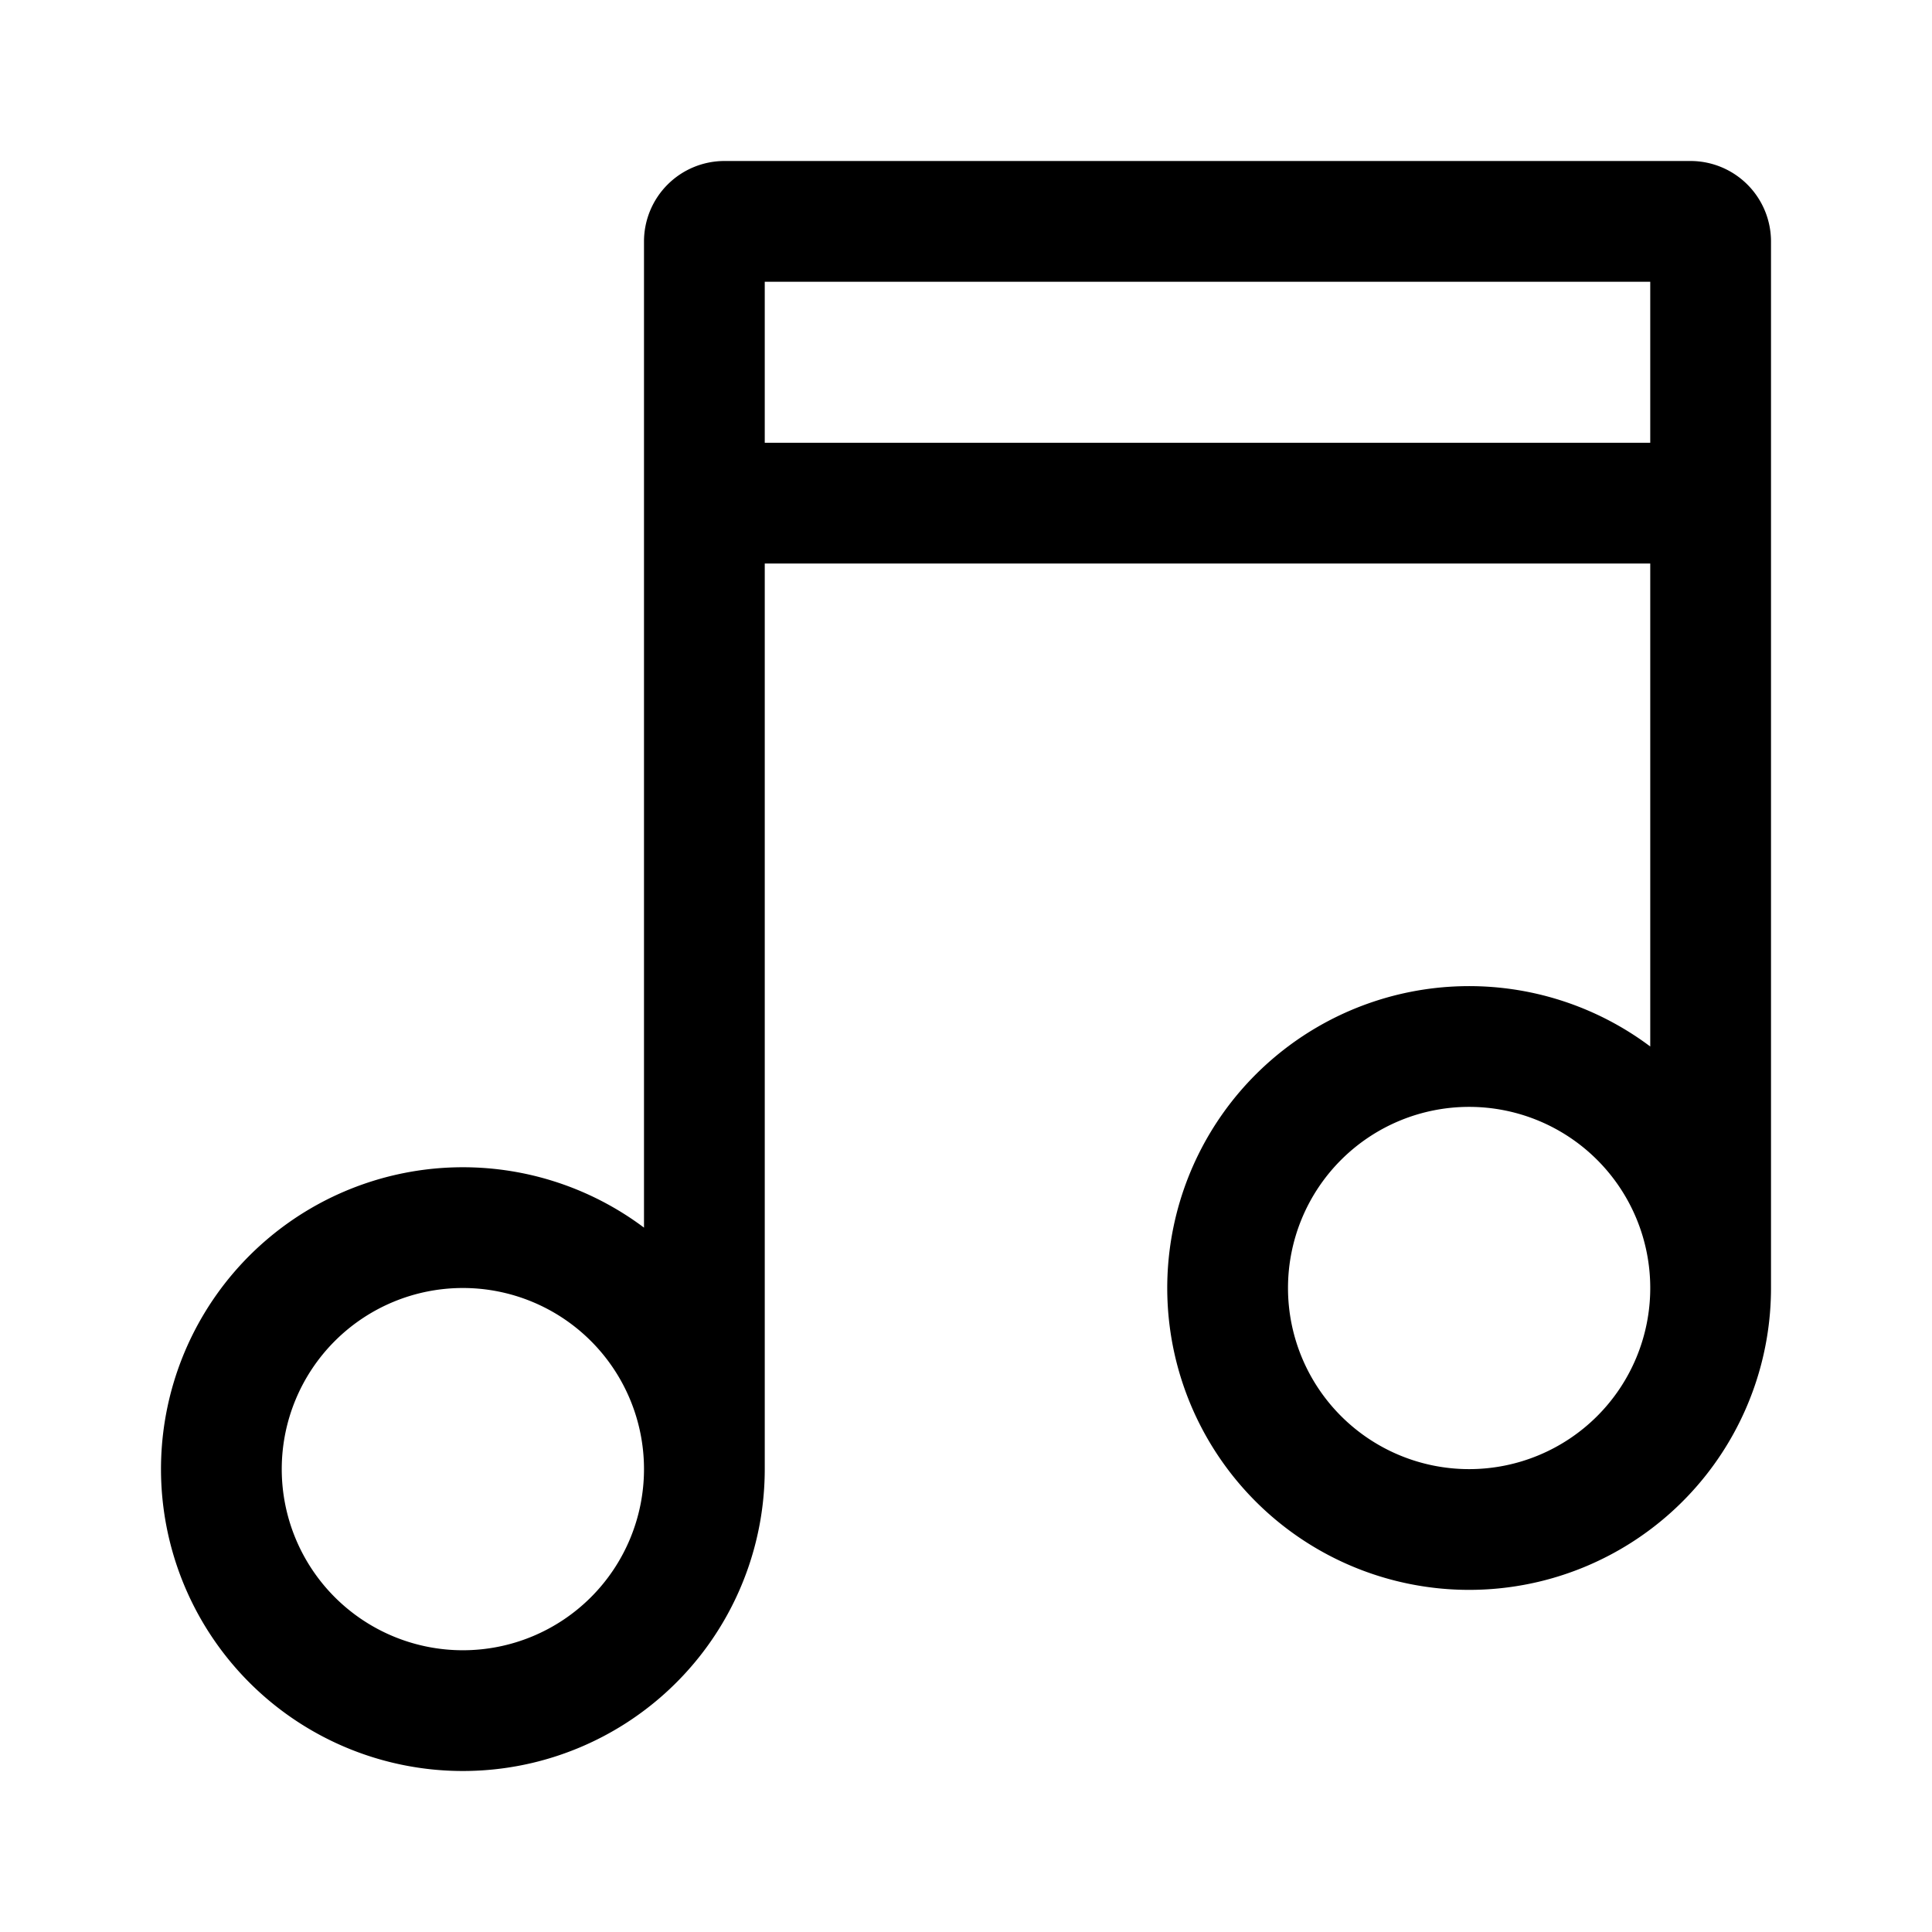 <svg viewBox="0 0 24 24" xmlns="http://www.w3.org/2000/svg" role="img" aria-hidden="true" class="_1rks9rr1 ejccx3g9 ejccx3u ejccx3g9 ejccx3u"><g color="neutralIconDefault"><g color="currentColor"><path fill="currentColor" fill-rule="evenodd" d="M9 2h12a1 1 0 0 1 1 1v13a3.75 3.75 0 1 1-1.5-3V7h-11v11.25a3.75 3.75 0 1 1-1.5-3V3a1 1 0 0 1 1-1m.5 1.5v2h11v-2zm11 12.5a2.25 2.25 0 1 0-4.5 0 2.25 2.25 0 0 0 4.5 0M5.75 16A2.25 2.25 0 0 1 8 18.249v.001A2.25 2.25 0 1 1 5.75 16" clip-rule="evenodd"></path></g></g></svg>